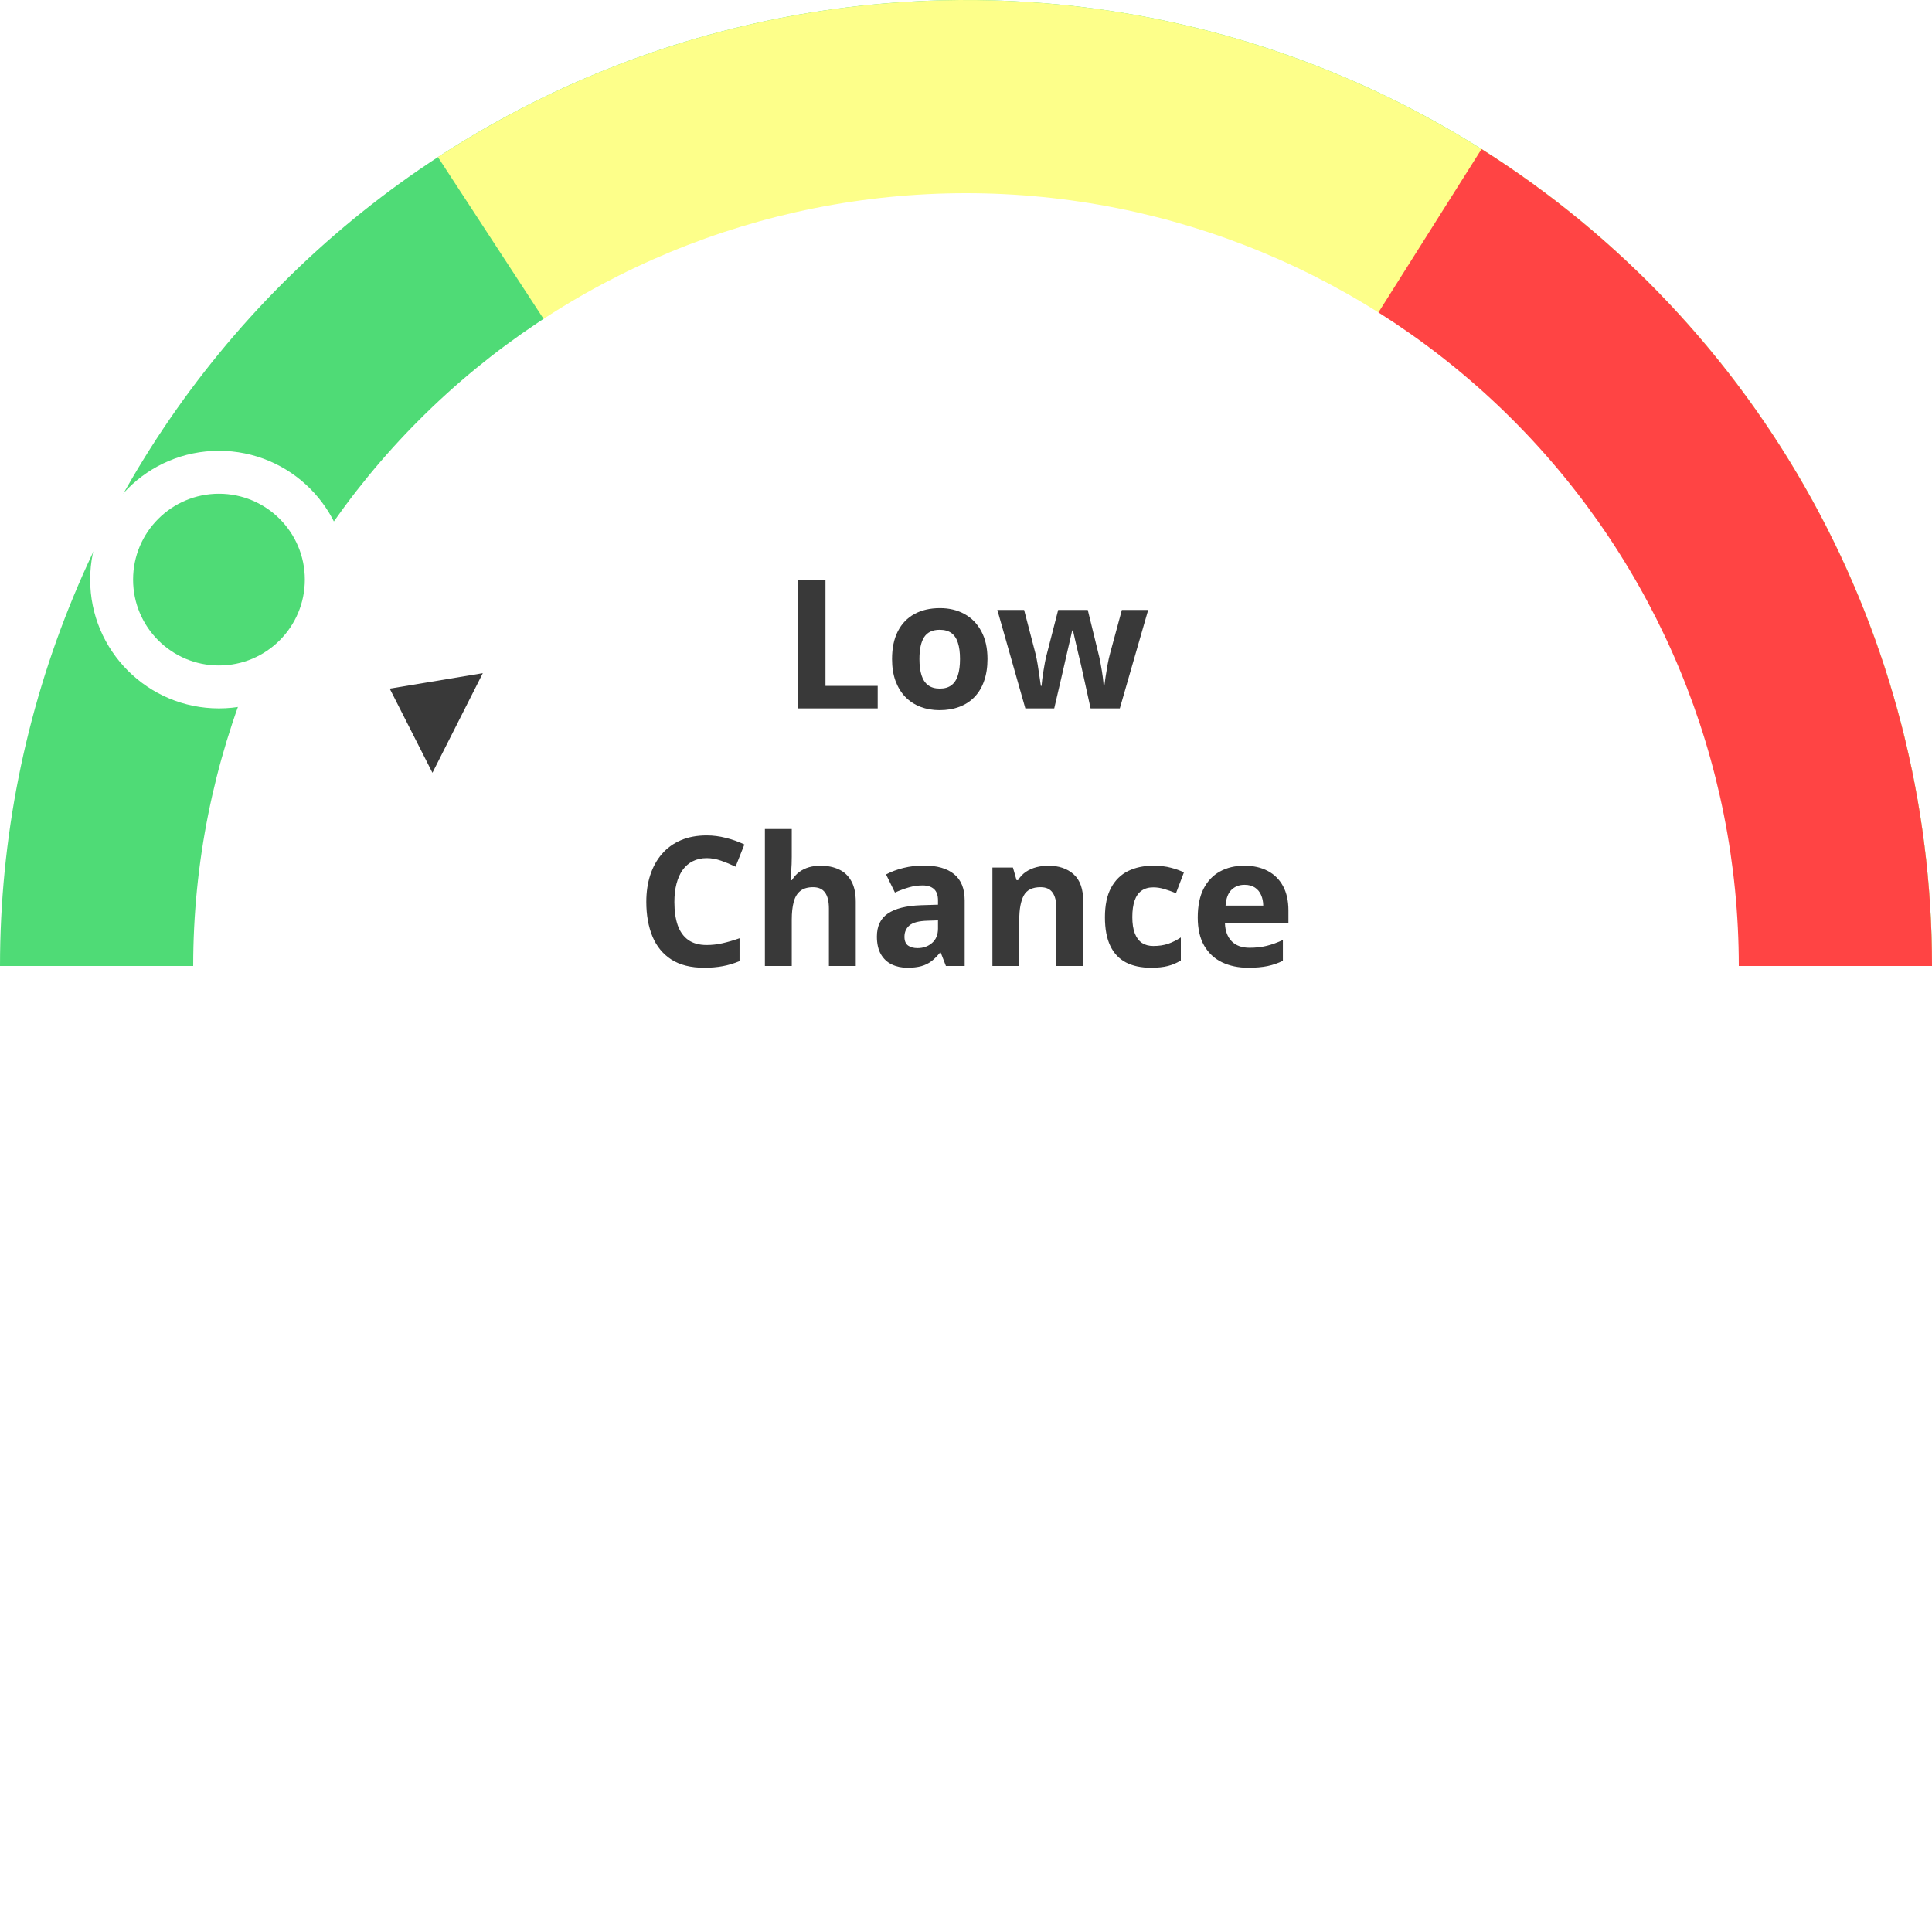 <svg width="150" height="150" viewBox="0 0 150 150" fill="none" xmlns="http://www.w3.org/2000/svg">
<path d="M150 75C150 65.151 148.06 55.398 144.291 46.299C140.522 37.199 134.997 28.931 128.033 21.967C121.069 15.003 112.801 9.478 103.701 5.709C94.602 1.94 84.849 -1.60463e-06 75 0C65.151 1.60463e-06 55.398 1.94 46.299 5.709C37.199 9.478 28.931 15.003 21.967 21.967C15.003 28.931 9.478 37.199 5.709 46.299C1.94 55.398 -3.20925e-06 65.151 0 75L75 75H150Z" fill="#4FDB76"/>
<path d="M150 75C150 61.487 146.349 48.224 139.433 36.615C132.517 25.005 122.592 15.48 110.709 9.046C98.825 2.612 85.424 -0.491 71.922 0.063C58.42 0.618 45.319 4.81 34.003 12.197L75 75H150Z" fill="#FDFF8A"/>
<path d="M150 75C150 62.335 146.793 49.876 140.677 38.785C134.561 27.694 125.737 18.332 115.026 11.573L75 75H150Z" fill="#FF4444"/>
<path d="M135 75C135 59.087 128.679 43.826 117.426 32.574C106.174 21.321 90.913 15 75 15C59.087 15 43.826 21.321 32.574 32.574C21.321 43.826 15 59.087 15 75L75 75H135Z" fill="white"/>
<path d="M61.971 55V45.006H64.09V53.25H68.144V55H61.971ZM76.668 51.165C76.668 51.803 76.581 52.368 76.408 52.86C76.24 53.352 75.991 53.77 75.663 54.111C75.34 54.449 74.948 54.704 74.487 54.877C74.032 55.05 73.517 55.137 72.942 55.137C72.405 55.137 71.91 55.05 71.459 54.877C71.012 54.704 70.623 54.449 70.29 54.111C69.962 53.77 69.707 53.352 69.524 52.86C69.347 52.368 69.258 51.803 69.258 51.165C69.258 50.317 69.408 49.6 69.709 49.012C70.01 48.424 70.438 47.977 70.994 47.672C71.55 47.367 72.213 47.214 72.983 47.214C73.699 47.214 74.332 47.367 74.884 47.672C75.44 47.977 75.875 48.424 76.189 49.012C76.508 49.6 76.668 50.317 76.668 51.165ZM71.384 51.165C71.384 51.666 71.439 52.088 71.548 52.43C71.657 52.772 71.828 53.029 72.061 53.202C72.293 53.375 72.596 53.462 72.97 53.462C73.339 53.462 73.637 53.375 73.865 53.202C74.098 53.029 74.266 52.772 74.371 52.43C74.481 52.088 74.535 51.666 74.535 51.165C74.535 50.659 74.481 50.24 74.371 49.907C74.266 49.57 74.098 49.317 73.865 49.148C73.633 48.98 73.33 48.895 72.956 48.895C72.405 48.895 72.004 49.085 71.753 49.463C71.507 49.841 71.384 50.408 71.384 51.165ZM84.673 55L84.085 52.327C84.053 52.168 84.001 51.933 83.928 51.623C83.855 51.309 83.775 50.974 83.689 50.618C83.606 50.258 83.529 49.925 83.456 49.62C83.388 49.315 83.338 49.092 83.306 48.95H83.244C83.212 49.092 83.162 49.315 83.094 49.62C83.025 49.925 82.948 50.258 82.861 50.618C82.779 50.978 82.702 51.318 82.629 51.637C82.556 51.951 82.501 52.19 82.465 52.355L81.85 55H79.607L77.434 47.357H79.512L80.394 50.741C80.453 50.978 80.51 51.261 80.564 51.589C80.619 51.912 80.667 52.227 80.708 52.532C80.754 52.833 80.788 53.072 80.811 53.25H80.865C80.874 53.118 80.893 52.942 80.92 52.724C80.952 52.505 80.986 52.279 81.022 52.047C81.064 51.81 81.1 51.598 81.132 51.411C81.168 51.22 81.196 51.09 81.214 51.022L82.157 47.357H84.454L85.35 51.022C85.382 51.154 85.422 51.363 85.473 51.65C85.527 51.938 85.575 52.234 85.616 52.539C85.657 52.84 85.68 53.077 85.685 53.25H85.739C85.757 53.095 85.789 52.865 85.835 52.56C85.88 52.254 85.933 51.935 85.992 51.602C86.056 51.265 86.12 50.978 86.184 50.741L87.1 47.357H89.144L86.942 55H84.673ZM54.868 66.626C54.463 66.626 54.102 66.706 53.788 66.865C53.478 67.02 53.216 67.246 53.002 67.542C52.792 67.838 52.633 68.196 52.523 68.615C52.414 69.034 52.359 69.506 52.359 70.03C52.359 70.737 52.446 71.341 52.619 71.842C52.797 72.338 53.07 72.719 53.44 72.983C53.809 73.243 54.285 73.373 54.868 73.373C55.274 73.373 55.679 73.328 56.085 73.236C56.495 73.145 56.94 73.015 57.418 72.847V74.624C56.976 74.806 56.541 74.936 56.112 75.014C55.684 75.096 55.203 75.137 54.67 75.137C53.64 75.137 52.792 74.925 52.127 74.501C51.466 74.073 50.976 73.476 50.657 72.71C50.338 71.94 50.179 71.042 50.179 70.017C50.179 69.26 50.281 68.567 50.486 67.939C50.691 67.31 50.992 66.765 51.389 66.305C51.785 65.844 52.275 65.489 52.858 65.238C53.442 64.988 54.112 64.862 54.868 64.862C55.365 64.862 55.862 64.926 56.358 65.054C56.86 65.177 57.338 65.348 57.794 65.566L57.11 67.289C56.737 67.111 56.361 66.956 55.982 66.824C55.604 66.692 55.233 66.626 54.868 66.626ZM61.472 64.363V66.53C61.472 66.909 61.458 67.269 61.431 67.61C61.408 67.952 61.39 68.194 61.376 68.335H61.485C61.649 68.071 61.843 67.856 62.066 67.692C62.294 67.528 62.545 67.408 62.818 67.33C63.092 67.253 63.386 67.214 63.7 67.214C64.252 67.214 64.732 67.312 65.143 67.508C65.553 67.699 65.872 68.002 66.1 68.417C66.328 68.827 66.441 69.36 66.441 70.017V75H64.356V70.536C64.356 69.989 64.256 69.577 64.056 69.299C63.855 69.021 63.545 68.882 63.126 68.882C62.707 68.882 62.376 68.98 62.135 69.176C61.893 69.367 61.722 69.652 61.622 70.03C61.522 70.404 61.472 70.862 61.472 71.404V75H59.387V64.363H61.472ZM71.719 67.2C72.744 67.2 73.53 67.424 74.077 67.87C74.624 68.317 74.897 68.996 74.897 69.907V75H73.441L73.038 73.961H72.983C72.765 74.234 72.541 74.458 72.314 74.631C72.086 74.804 71.824 74.932 71.527 75.014C71.231 75.096 70.871 75.137 70.447 75.137C69.996 75.137 69.591 75.05 69.231 74.877C68.875 74.704 68.595 74.439 68.39 74.084C68.185 73.724 68.082 73.268 68.082 72.717C68.082 71.906 68.367 71.309 68.936 70.926C69.506 70.538 70.361 70.324 71.5 70.283L72.826 70.242V69.907C72.826 69.506 72.721 69.212 72.512 69.025C72.302 68.838 72.01 68.745 71.637 68.745C71.268 68.745 70.905 68.797 70.55 68.902C70.194 69.007 69.839 69.139 69.483 69.299L68.793 67.891C69.199 67.676 69.652 67.508 70.153 67.385C70.659 67.262 71.181 67.2 71.719 67.2ZM72.826 71.459L72.019 71.486C71.345 71.505 70.876 71.625 70.611 71.849C70.352 72.072 70.222 72.366 70.222 72.731C70.222 73.049 70.315 73.277 70.502 73.414C70.689 73.546 70.933 73.612 71.233 73.612C71.68 73.612 72.056 73.48 72.361 73.216C72.671 72.951 72.826 72.576 72.826 72.088V71.459ZM81.392 67.214C82.207 67.214 82.864 67.437 83.36 67.884C83.857 68.326 84.106 69.037 84.106 70.017V75H82.02V70.536C82.02 69.989 81.92 69.577 81.72 69.299C81.524 69.021 81.214 68.882 80.79 68.882C80.152 68.882 79.717 69.098 79.484 69.531C79.252 69.964 79.136 70.588 79.136 71.404V75H77.051V67.357H78.644L78.924 68.335H79.04C79.204 68.071 79.407 67.856 79.648 67.692C79.894 67.528 80.166 67.408 80.462 67.33C80.763 67.253 81.073 67.214 81.392 67.214ZM89.356 75.137C88.599 75.137 87.954 75 87.421 74.727C86.888 74.449 86.482 74.02 86.204 73.441C85.926 72.863 85.787 72.122 85.787 71.22C85.787 70.285 85.944 69.524 86.259 68.936C86.578 68.344 87.018 67.909 87.578 67.631C88.143 67.353 88.797 67.214 89.54 67.214C90.069 67.214 90.524 67.266 90.907 67.371C91.295 67.471 91.632 67.592 91.919 67.733L91.304 69.347C90.976 69.215 90.67 69.107 90.388 69.025C90.105 68.939 89.823 68.895 89.54 68.895C89.175 68.895 88.872 68.982 88.631 69.155C88.389 69.324 88.209 69.579 88.091 69.921C87.972 70.263 87.913 70.691 87.913 71.206C87.913 71.712 87.977 72.131 88.105 72.464C88.232 72.796 88.417 73.045 88.658 73.209C88.9 73.368 89.194 73.448 89.54 73.448C89.973 73.448 90.358 73.391 90.695 73.277C91.033 73.159 91.361 72.995 91.68 72.785V74.569C91.361 74.77 91.026 74.913 90.675 75C90.329 75.091 89.889 75.137 89.356 75.137ZM96.608 67.214C97.315 67.214 97.923 67.351 98.434 67.624C98.944 67.893 99.338 68.285 99.616 68.8C99.894 69.315 100.033 69.944 100.033 70.686V71.698H95.105C95.127 72.286 95.303 72.749 95.631 73.086C95.963 73.419 96.424 73.585 97.012 73.585C97.499 73.585 97.946 73.535 98.352 73.435C98.757 73.334 99.174 73.184 99.603 72.983V74.597C99.224 74.784 98.828 74.92 98.413 75.007C98.003 75.093 97.504 75.137 96.916 75.137C96.15 75.137 95.471 74.995 94.879 74.713C94.291 74.43 93.829 74 93.491 73.421C93.159 72.842 92.992 72.113 92.992 71.233C92.992 70.34 93.143 69.597 93.443 69.005C93.749 68.408 94.172 67.961 94.715 67.665C95.257 67.364 95.888 67.214 96.608 67.214ZM96.622 68.697C96.216 68.697 95.879 68.827 95.61 69.087C95.346 69.347 95.193 69.755 95.152 70.311H98.078C98.074 70.001 98.017 69.725 97.907 69.483C97.802 69.242 97.643 69.05 97.429 68.909C97.219 68.768 96.95 68.697 96.622 68.697Z" fill="#393939"/>
<g filter="url(#filter0_d_8986_8672)">
<circle cx="17" cy="41" r="10" fill="white"/>
<circle cx="17" cy="41" r="6.667" fill="#4FDB76"/>
<path d="M30.258 49.465L37.486 48.265L33.575 55.998L30.258 49.465Z" fill="#393939"/>
</g>
<defs>
<filter id="filter0_d_8986_8672" x="3" y="31" width="38.486" height="32.998" filterUnits="userSpaceOnUse" color-interpolation-filters="sRGB">
<feFlood flood-opacity="0" result="BackgroundImageFix"/>
<feColorMatrix in="SourceAlpha" type="matrix" values="0 0 0 0 0 0 0 0 0 0 0 0 0 0 0 0 0 0 127 0" result="hardAlpha"/>
<feOffset dy="4"/>
<feGaussianBlur stdDeviation="2"/>
<feColorMatrix type="matrix" values="0 0 0 0 0 0 0 0 0 0 0 0 0 0 0 0 0 0 0.25 0"/>
<feBlend mode="normal" in2="BackgroundImageFix" result="effect1_dropShadow_8986_8672"/>
<feBlend mode="normal" in="SourceGraphic" in2="effect1_dropShadow_8986_8672" result="shape"/>
</filter>
</defs>
</svg>
